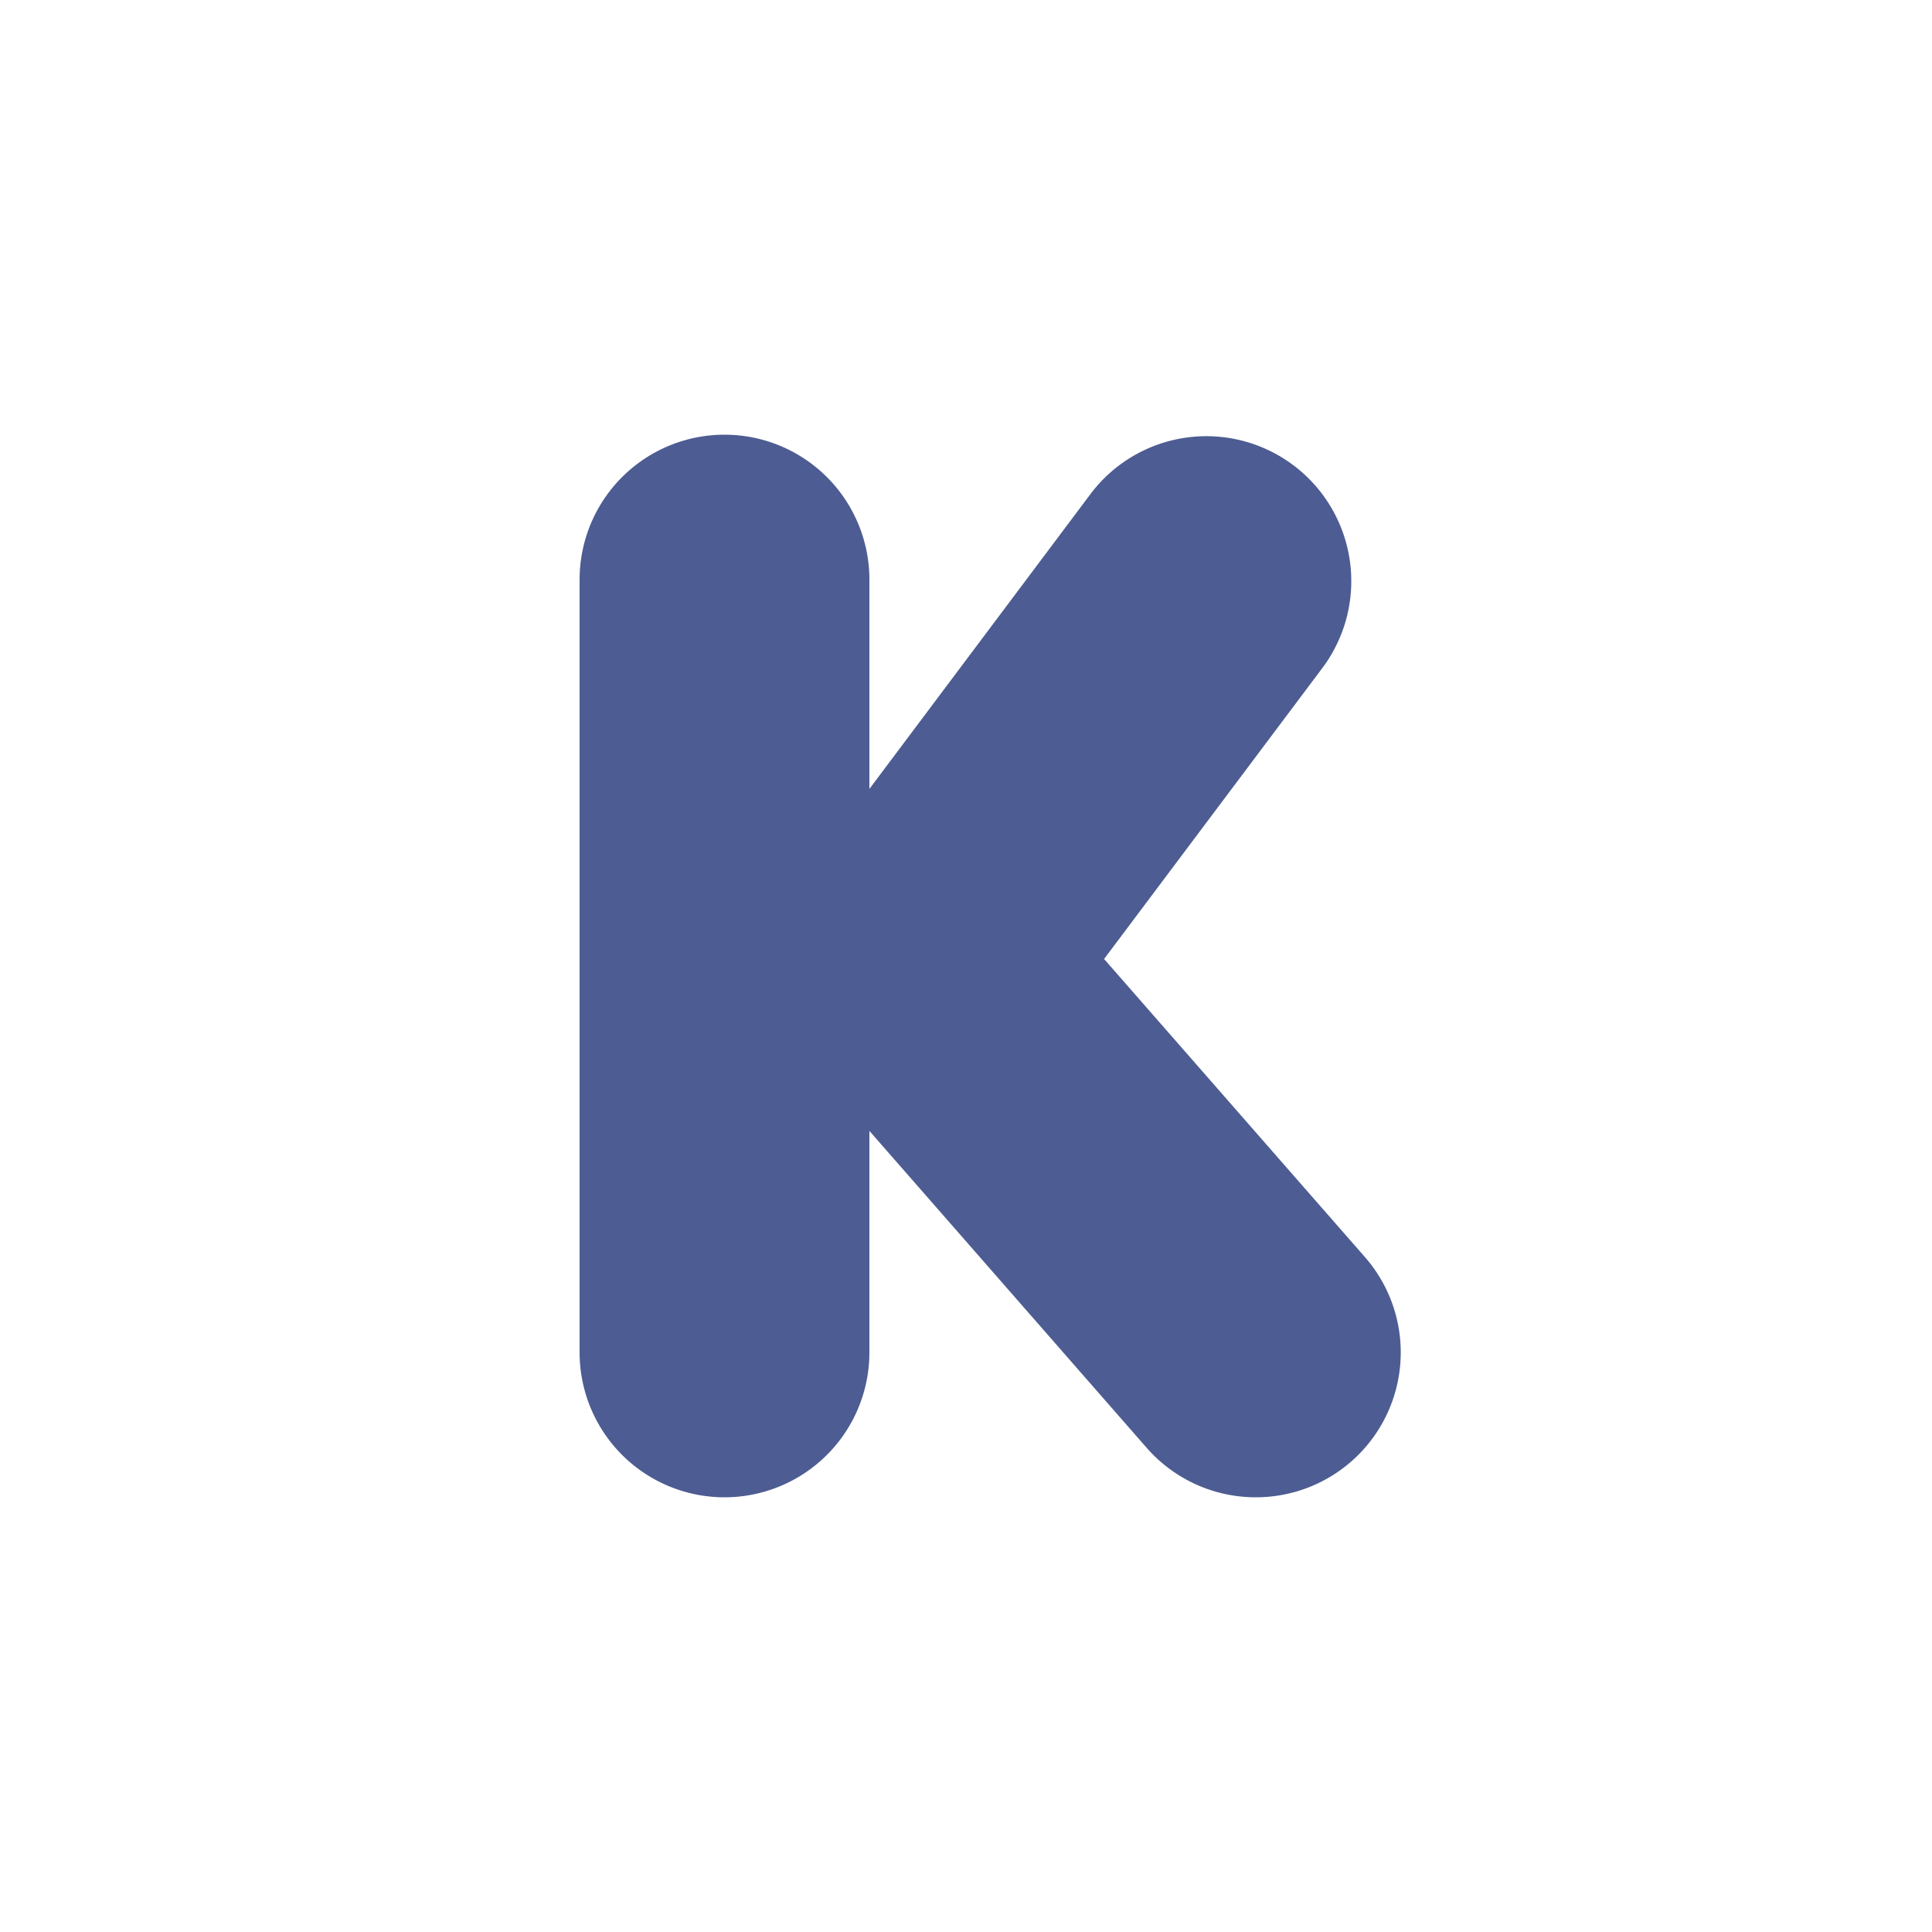 <svg width="512" height="512" viewBox="0 0 108 108" xmlns="http://www.w3.org/2000/svg">
  <g transform="translate(54 54) scale(0.8) translate(-54 -54)">
    <path d="M37.125 16.875a10.125 10.125 0 0 0 -10.125 10.125v54a10.125 10.125 0 1 0 20.25 0v-15.478l19.379 22.15A10.125 10.125 0 0 0 74.257 91.125a10.122 10.122 0 0 0 7.614 -16.791l-18.222 -20.824L78.975 33.078a10.128 10.128 0 0 0 -16.2 -12.157L47.25 41.627V27a10.125 10.125 0 0 0 -10.125 -10.125" fill="#4D5C92"/>
  </g>
</svg>
